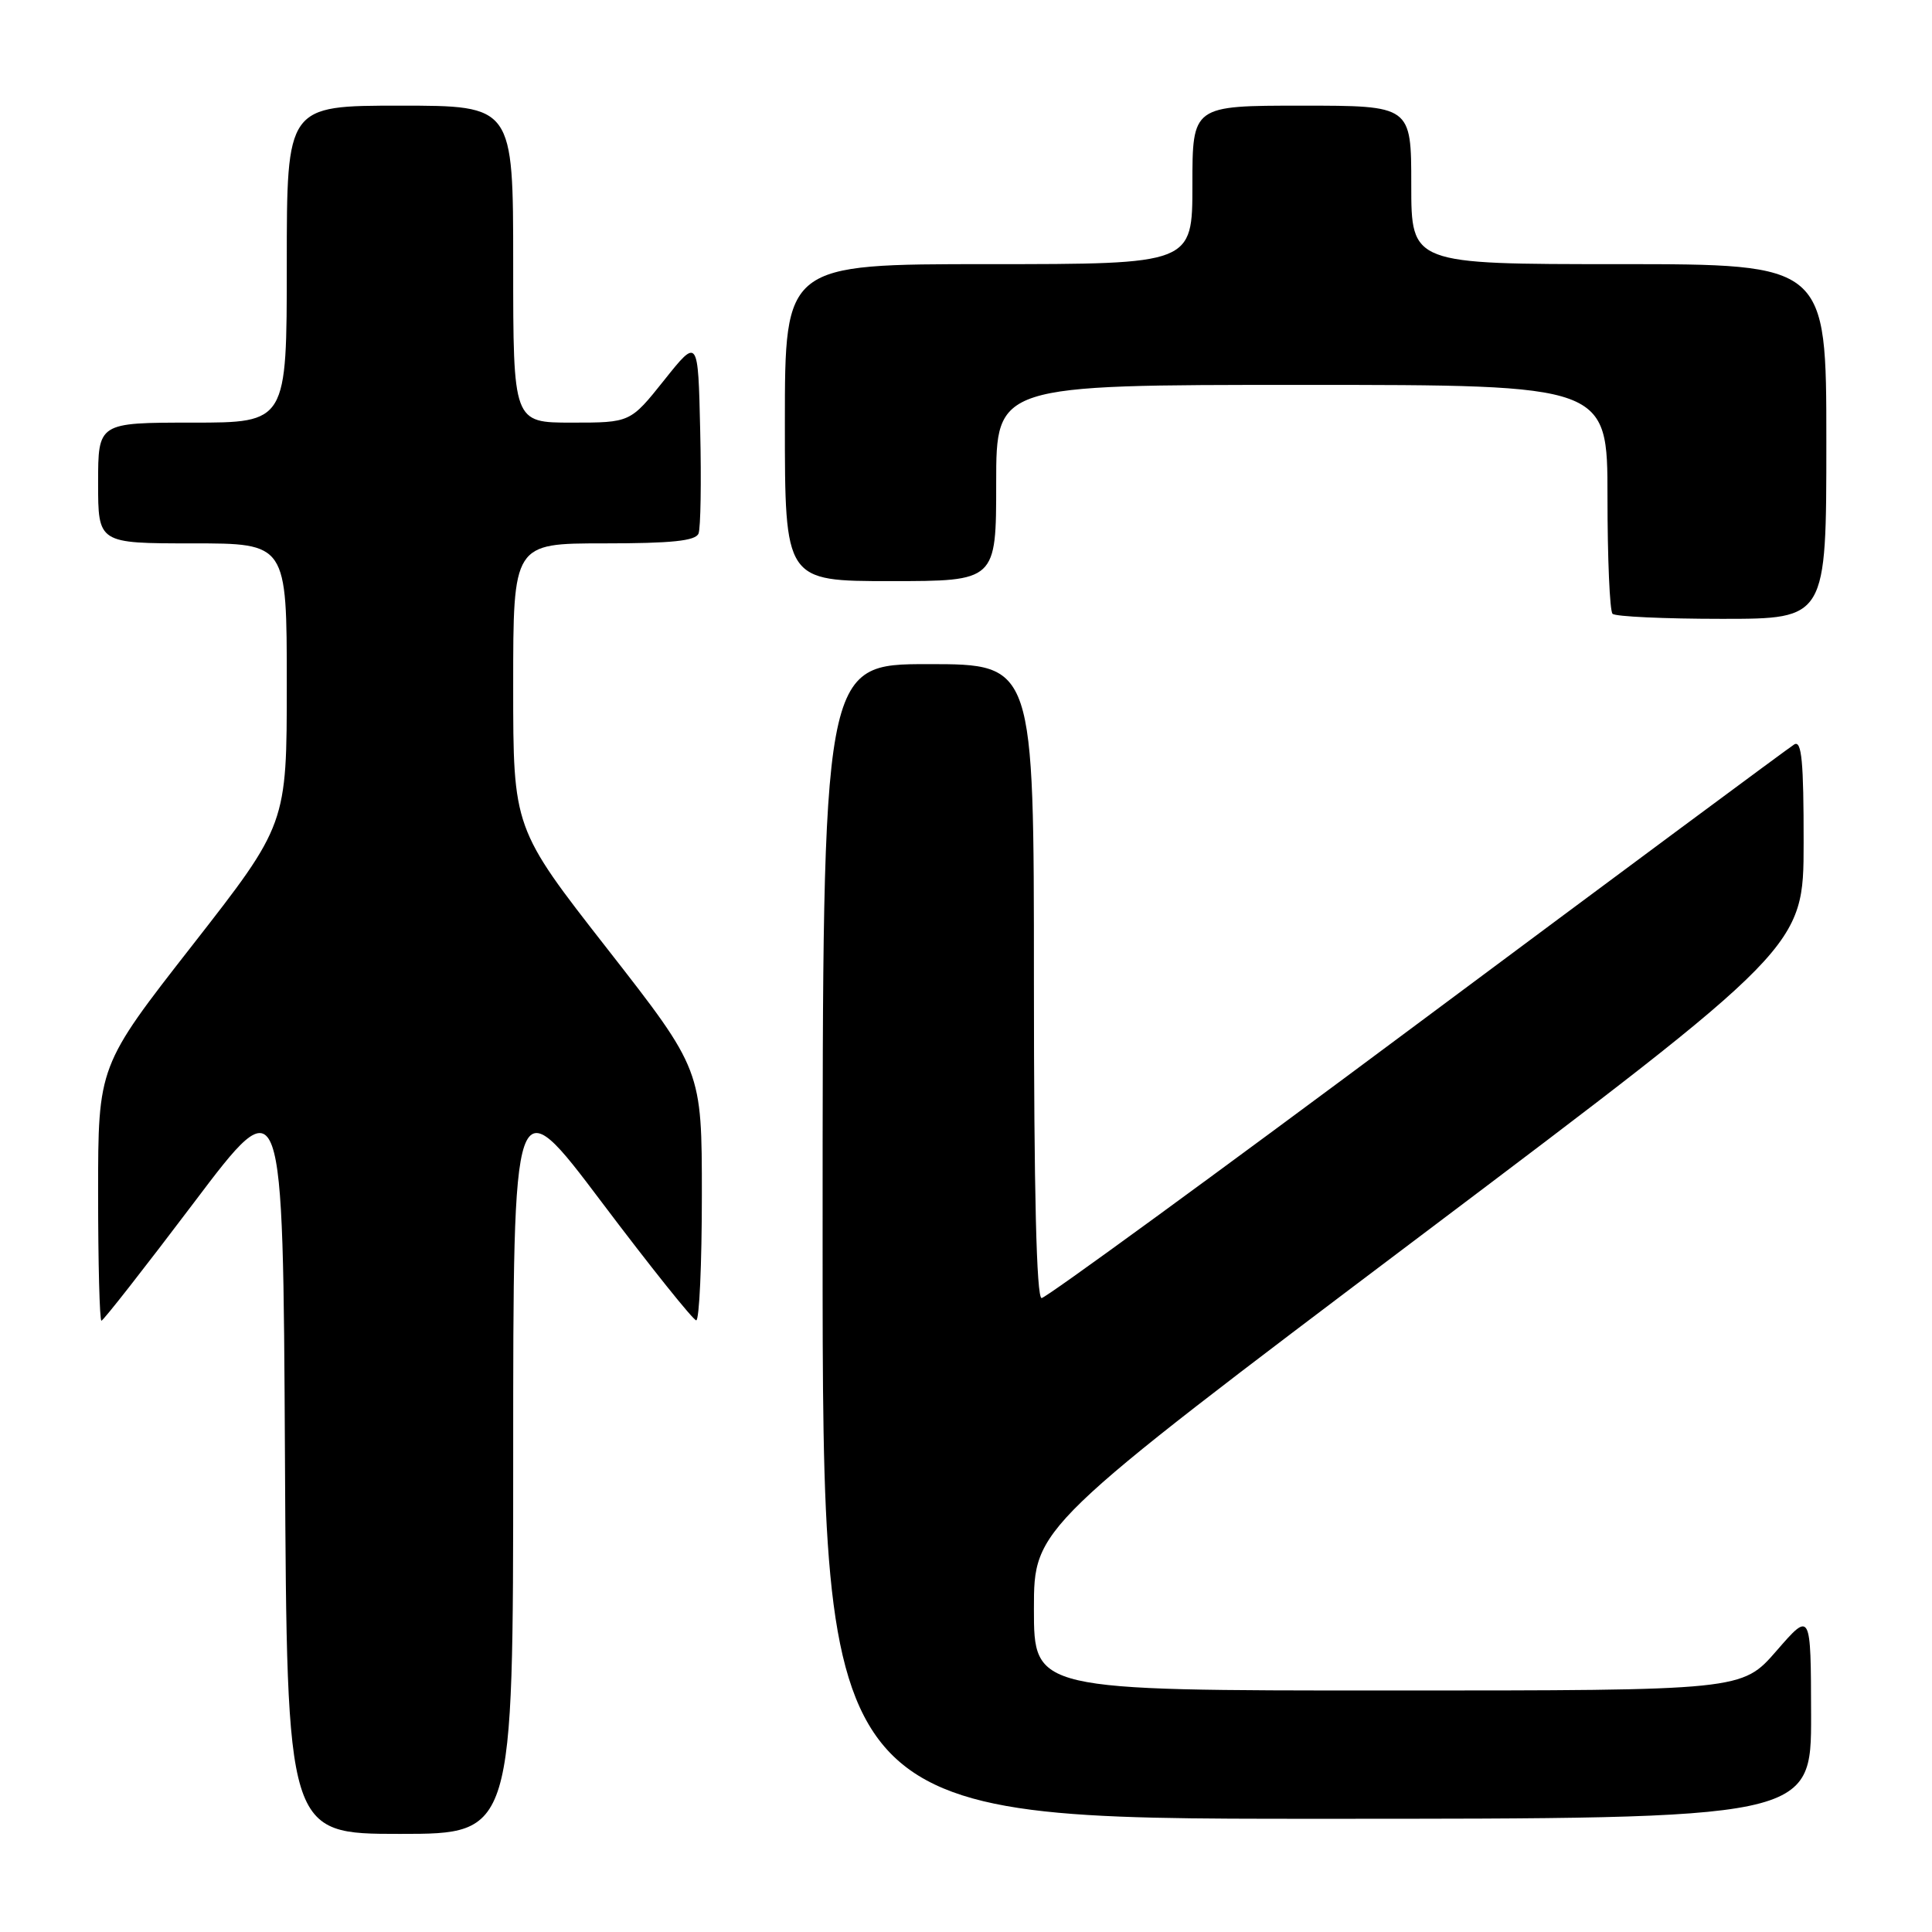 <?xml version="1.0" encoding="UTF-8" standalone="no"?>
<!DOCTYPE svg PUBLIC "-//W3C//DTD SVG 1.1//EN" "http://www.w3.org/Graphics/SVG/1.1/DTD/svg11.dtd" >
<svg xmlns="http://www.w3.org/2000/svg" xmlns:xlink="http://www.w3.org/1999/xlink" version="1.1" viewBox="0 0 256 256">
 <g >
 <path fill="currentColor"
d=" M 68.00 193.37 C 68.00 143.73 68.00 143.73 79.75 159.32 C 86.21 167.89 91.84 174.92 92.25 174.95 C 92.66 174.98 93.00 167.52 93.00 158.38 C 93.00 141.77 93.00 141.77 80.50 125.76 C 68.00 109.76 68.00 109.76 68.00 90.88 C 68.00 72.00 68.00 72.00 80.03 72.00 C 89.01 72.00 92.19 71.67 92.56 70.69 C 92.84 69.98 92.94 63.84 92.78 57.06 C 92.50 44.74 92.50 44.74 88.01 50.37 C 83.52 56.00 83.52 56.00 75.76 56.00 C 68.00 56.00 68.00 56.00 68.00 35.00 C 68.00 14.00 68.00 14.00 53.00 14.00 C 38.00 14.00 38.00 14.00 38.00 35.00 C 38.00 56.00 38.00 56.00 25.50 56.00 C 13.00 56.00 13.00 56.00 13.00 64.00 C 13.00 72.00 13.00 72.00 25.50 72.00 C 38.00 72.00 38.00 72.00 38.00 90.62 C 38.00 109.23 38.00 109.23 25.50 125.24 C 13.00 141.24 13.00 141.24 13.00 158.12 C 13.00 167.40 13.20 175.00 13.44 175.00 C 13.68 175.00 19.19 167.96 25.69 159.36 C 37.50 143.72 37.50 143.72 37.76 193.36 C 38.02 243.00 38.02 243.00 53.01 243.00 C 68.00 243.00 68.00 243.00 68.00 193.37 Z  M 239.98 227.25 C 239.95 213.50 239.95 213.50 235.39 218.75 C 230.82 224.00 230.82 224.00 183.91 224.00 C 137.00 224.00 137.00 224.00 137.00 213.19 C 137.00 202.39 137.00 202.39 187.99 163.94 C 238.98 125.50 238.98 125.50 238.99 111.69 C 239.00 100.90 238.73 98.05 237.75 98.64 C 237.06 99.06 214.57 115.74 187.77 135.70 C 160.97 155.67 138.58 172.00 138.02 172.00 C 137.34 172.00 137.00 157.92 137.00 130.00 C 137.00 88.00 137.00 88.00 123.00 88.00 C 109.00 88.00 109.00 88.00 109.00 164.50 C 109.00 241.00 109.00 241.00 174.50 241.00 C 240.00 241.00 240.00 241.00 239.98 227.25 Z  M 242.00 58.50 C 242.00 35.00 242.00 35.00 214.50 35.00 C 187.00 35.00 187.00 35.00 187.00 24.50 C 187.00 14.00 187.00 14.00 172.50 14.00 C 158.00 14.00 158.00 14.00 158.00 24.50 C 158.00 35.00 158.00 35.00 131.00 35.00 C 104.00 35.00 104.00 35.00 104.00 56.00 C 104.00 77.00 104.00 77.00 118.00 77.00 C 132.00 77.00 132.00 77.00 132.00 64.00 C 132.00 51.00 132.00 51.00 172.50 51.00 C 213.00 51.00 213.00 51.00 213.00 65.83 C 213.00 73.99 213.30 80.97 213.67 81.33 C 214.03 81.70 220.56 82.00 228.17 82.00 C 242.00 82.00 242.00 82.00 242.00 58.50 Z "/>
</g>
</svg>